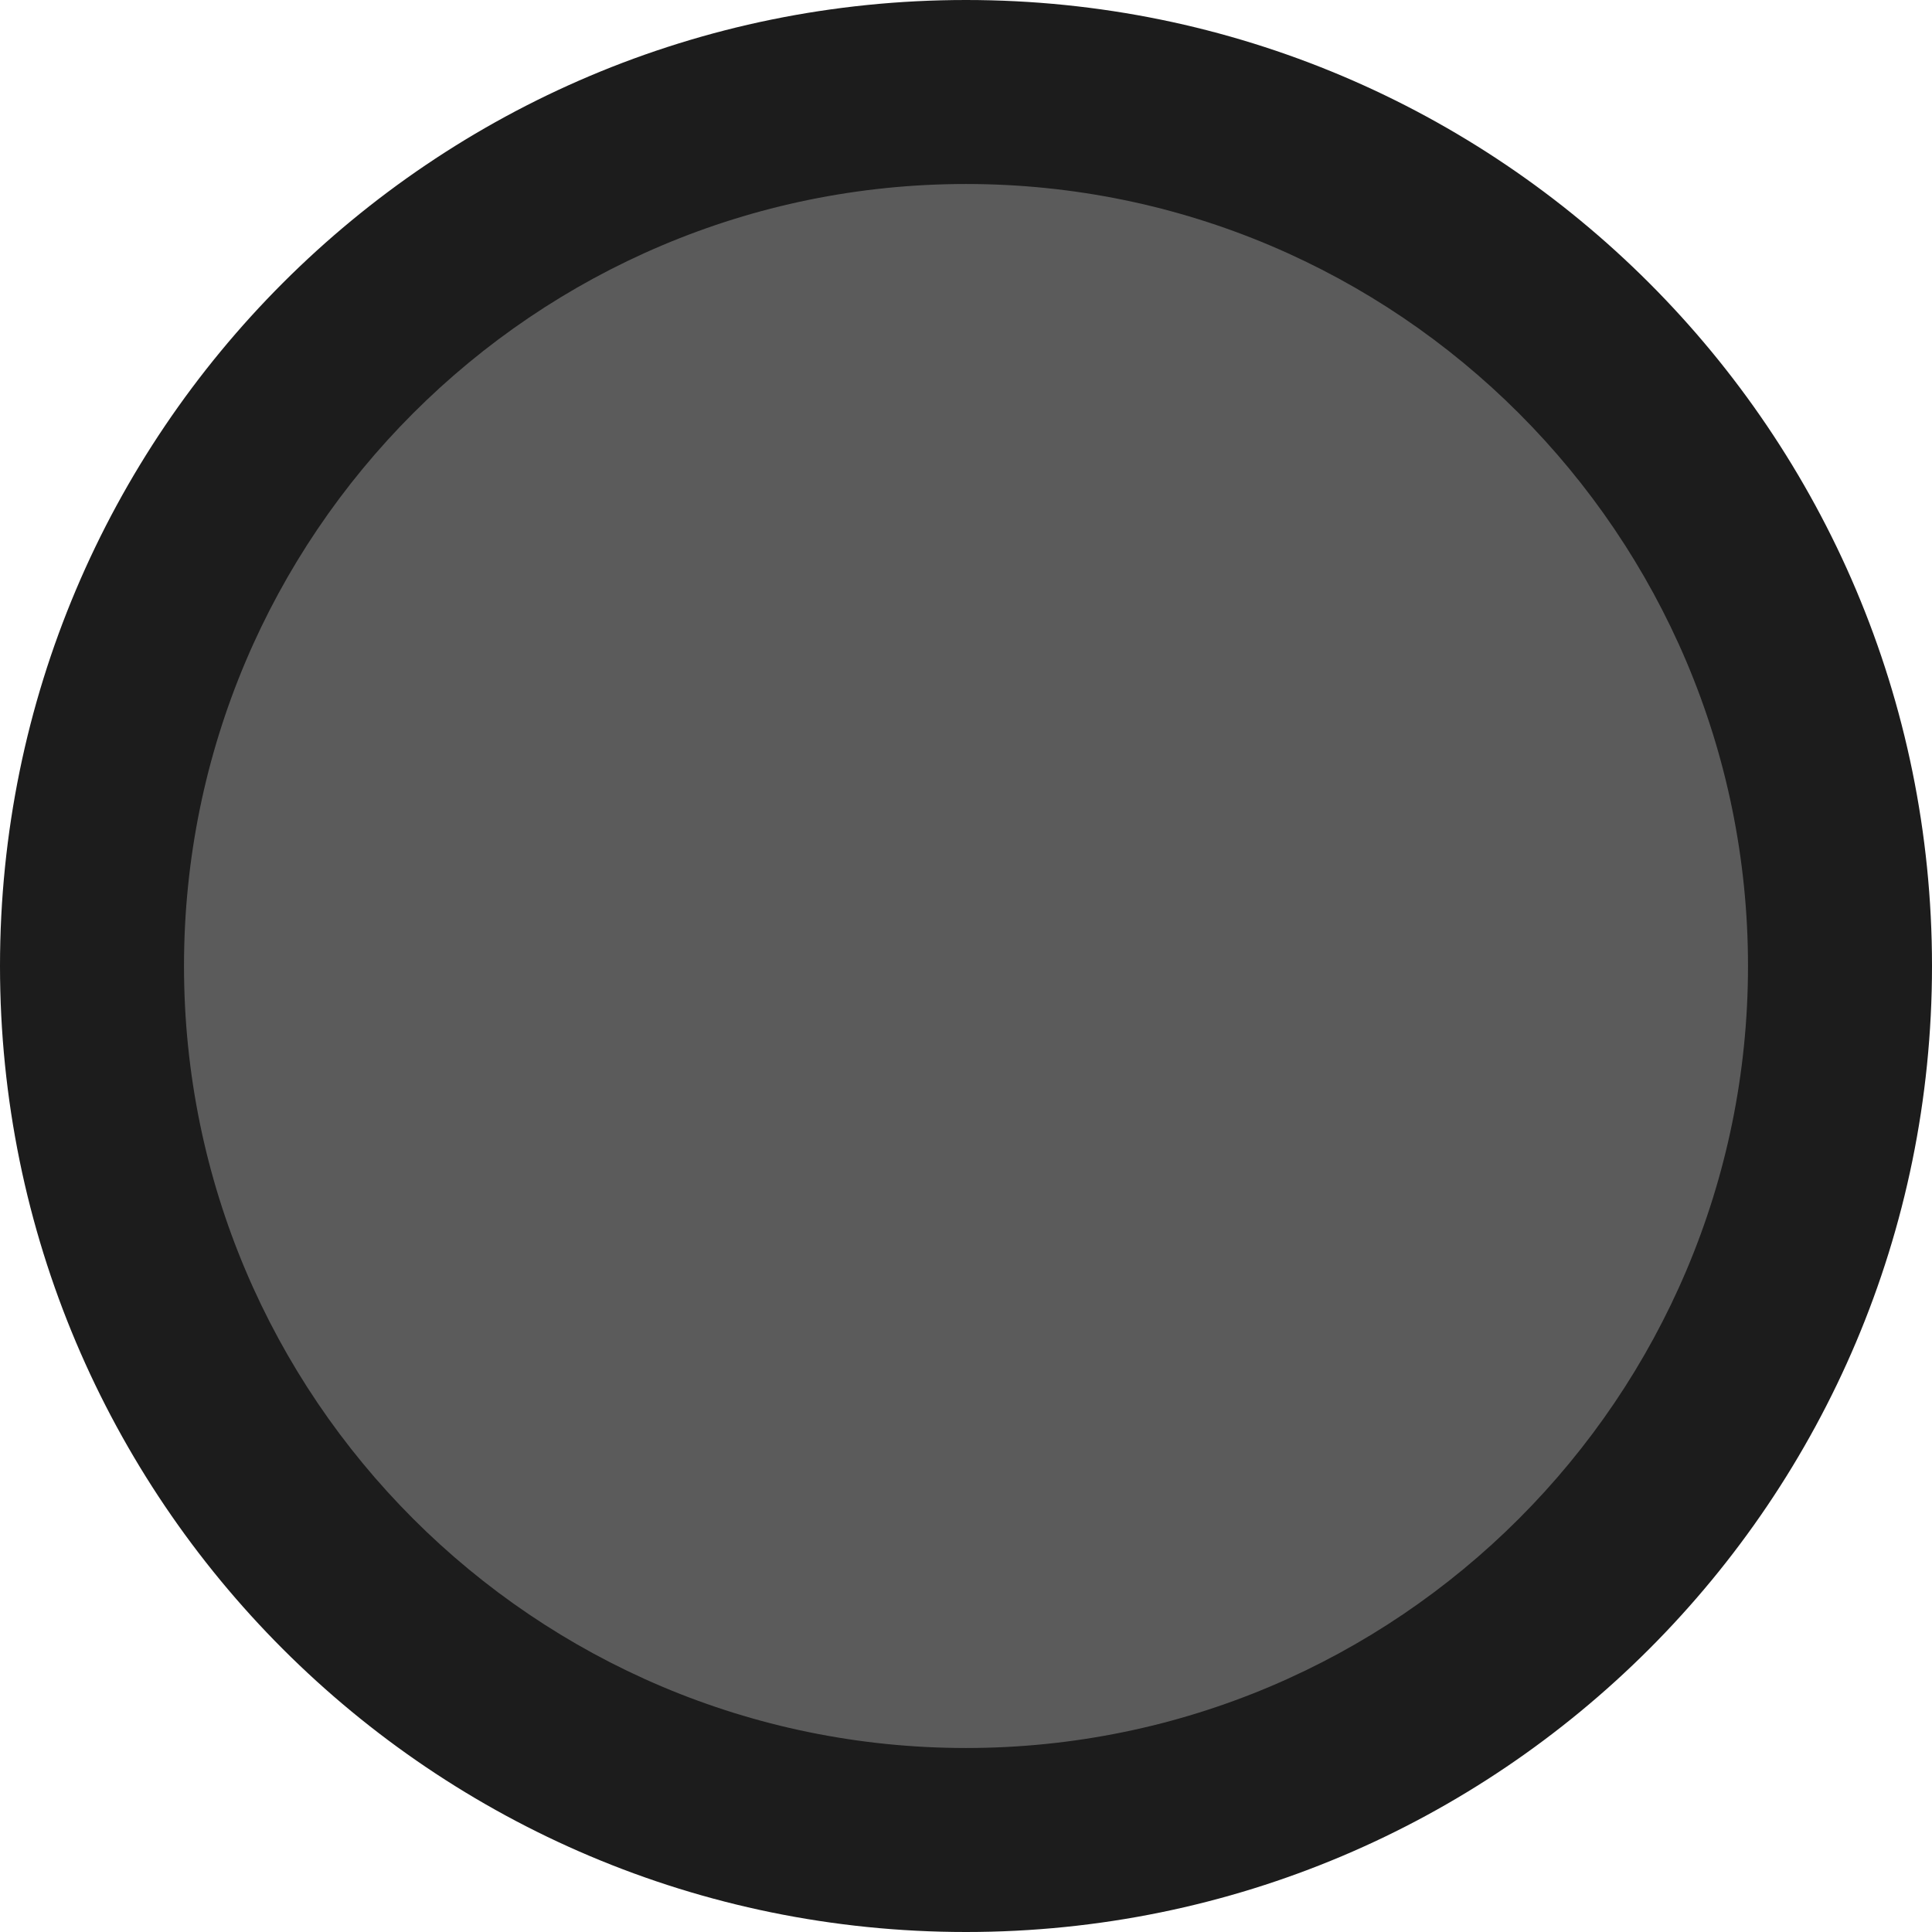 <?xml version="1.0" encoding="utf-8"?>
<!-- Generator: Adobe Illustrator 23.0.3, SVG Export Plug-In . SVG Version: 6.00 Build 0)  -->
<svg version="1.0" id="Layer_1" xmlns="http://www.w3.org/2000/svg" xmlns:xlink="http://www.w3.org/1999/xlink" x="0px" y="0px"
	 width="21px" height="21px" viewBox="0 0 21 21" enable-background="new 0 0 21 21" xml:space="preserve">
<g>
	<circle fill="#5B5B5B" cx="10.5" cy="10.5" r="9.5"/>
	<path fill="#1C1C1C" d="M10.5,2c4.69,0,8.5,3.81,8.5,8.5S15.19,19,10.5,19S2,15.19,2,10.5S5.81,2,10.5,2 M10.5,0
		C4.7,0,0,4.7,0,10.5S4.7,21,10.5,21S21,16.3,21,10.5S16.3,0,10.5,0L10.5,0z"/>
</g>
</svg>

